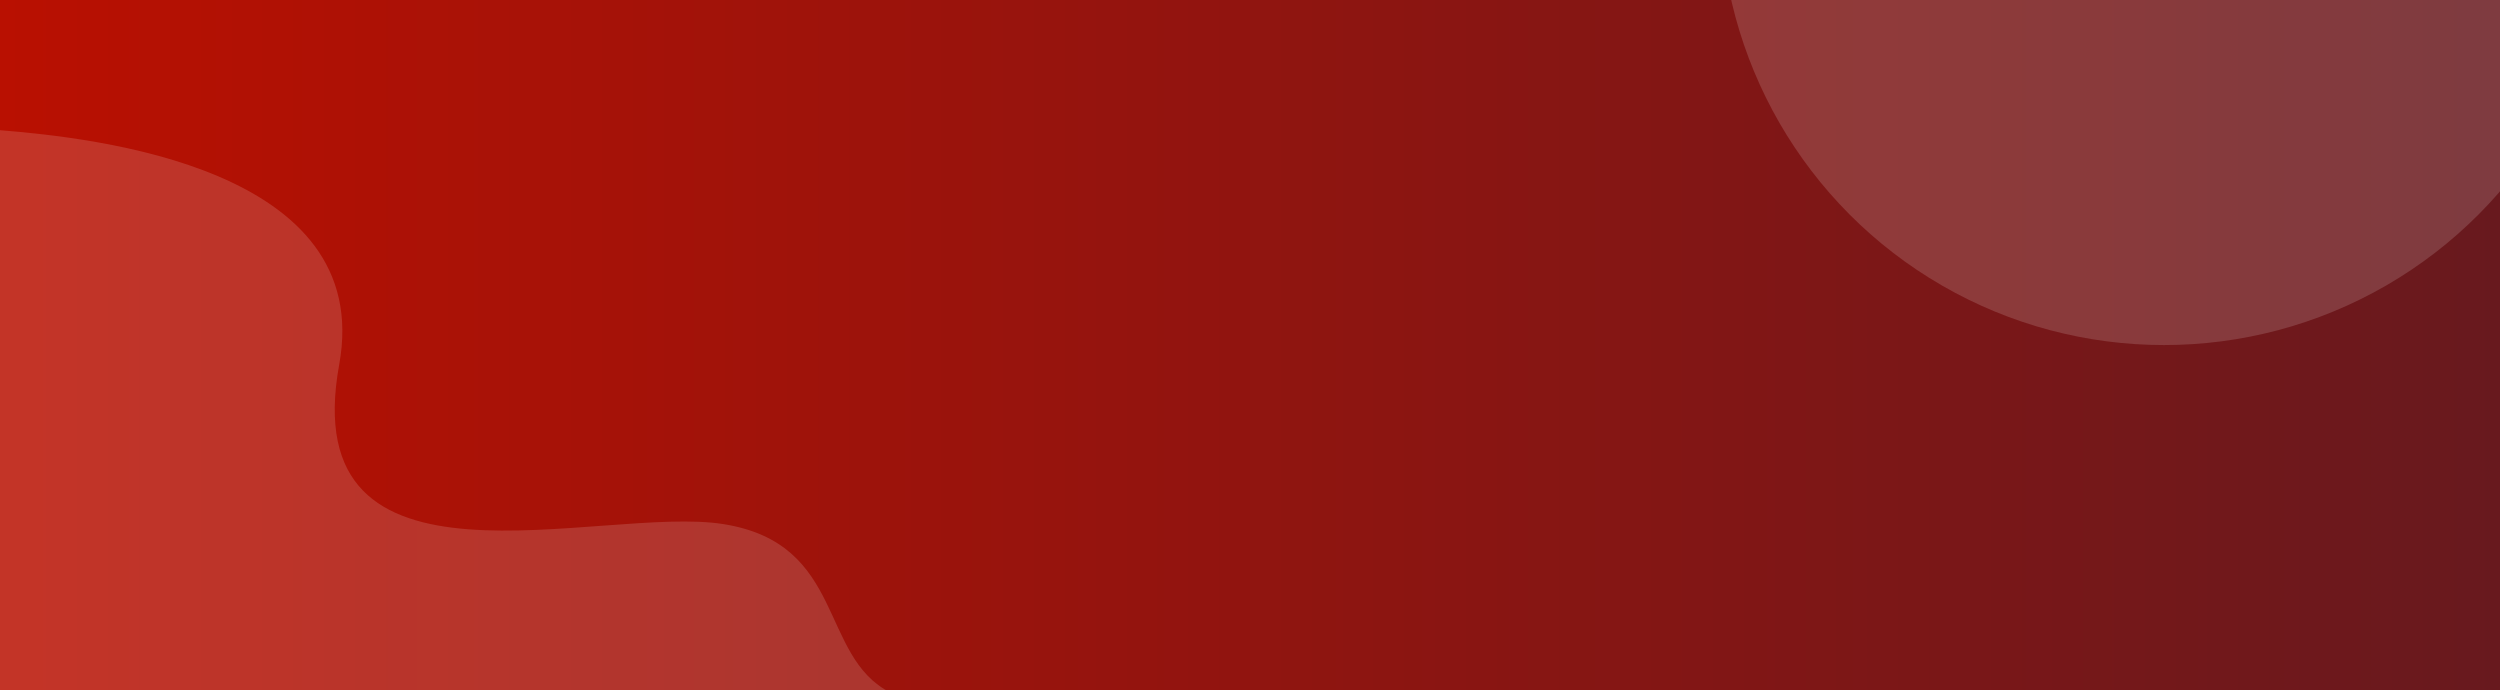 <svg width="1920" height="530" viewBox="0 0 1920 530" fill="none" xmlns="http://www.w3.org/2000/svg">
<rect x="0" y="0" width="1920" height="530" fill="#808080" stroke="none"/>
<g clip-path="url(#clip0_1332_5)">
<rect width="1920" height="530" fill="url(#paint0_linear_1332_5)"/>
<path d="M260.5 280C288.1 128.8 72.5 105.833 0 100V532C246.5 541.333 728.4 554.4 684 532C628.5 504 650 417.5 555.5 402.5C461 387.5 226 469 260.5 280Z" fill="white" fill-opacity="0.15"/>
<circle cx="1662" cy="-76" r="341" fill="white" fill-opacity="0.15"/>
</g>
<defs>
<linearGradient id="paint0_linear_1332_5" x1="1920" y1="265" x2="0" y2="265" gradientUnits="userSpaceOnUse">
<stop stop-color="#68191E"/>
<stop offset="1" stop-color="#B91001"/>
</linearGradient>
<clipPath id="clip0_1332_5">
<rect width="1920" height="530" fill="white"/>
</clipPath>
</defs>
</svg>
